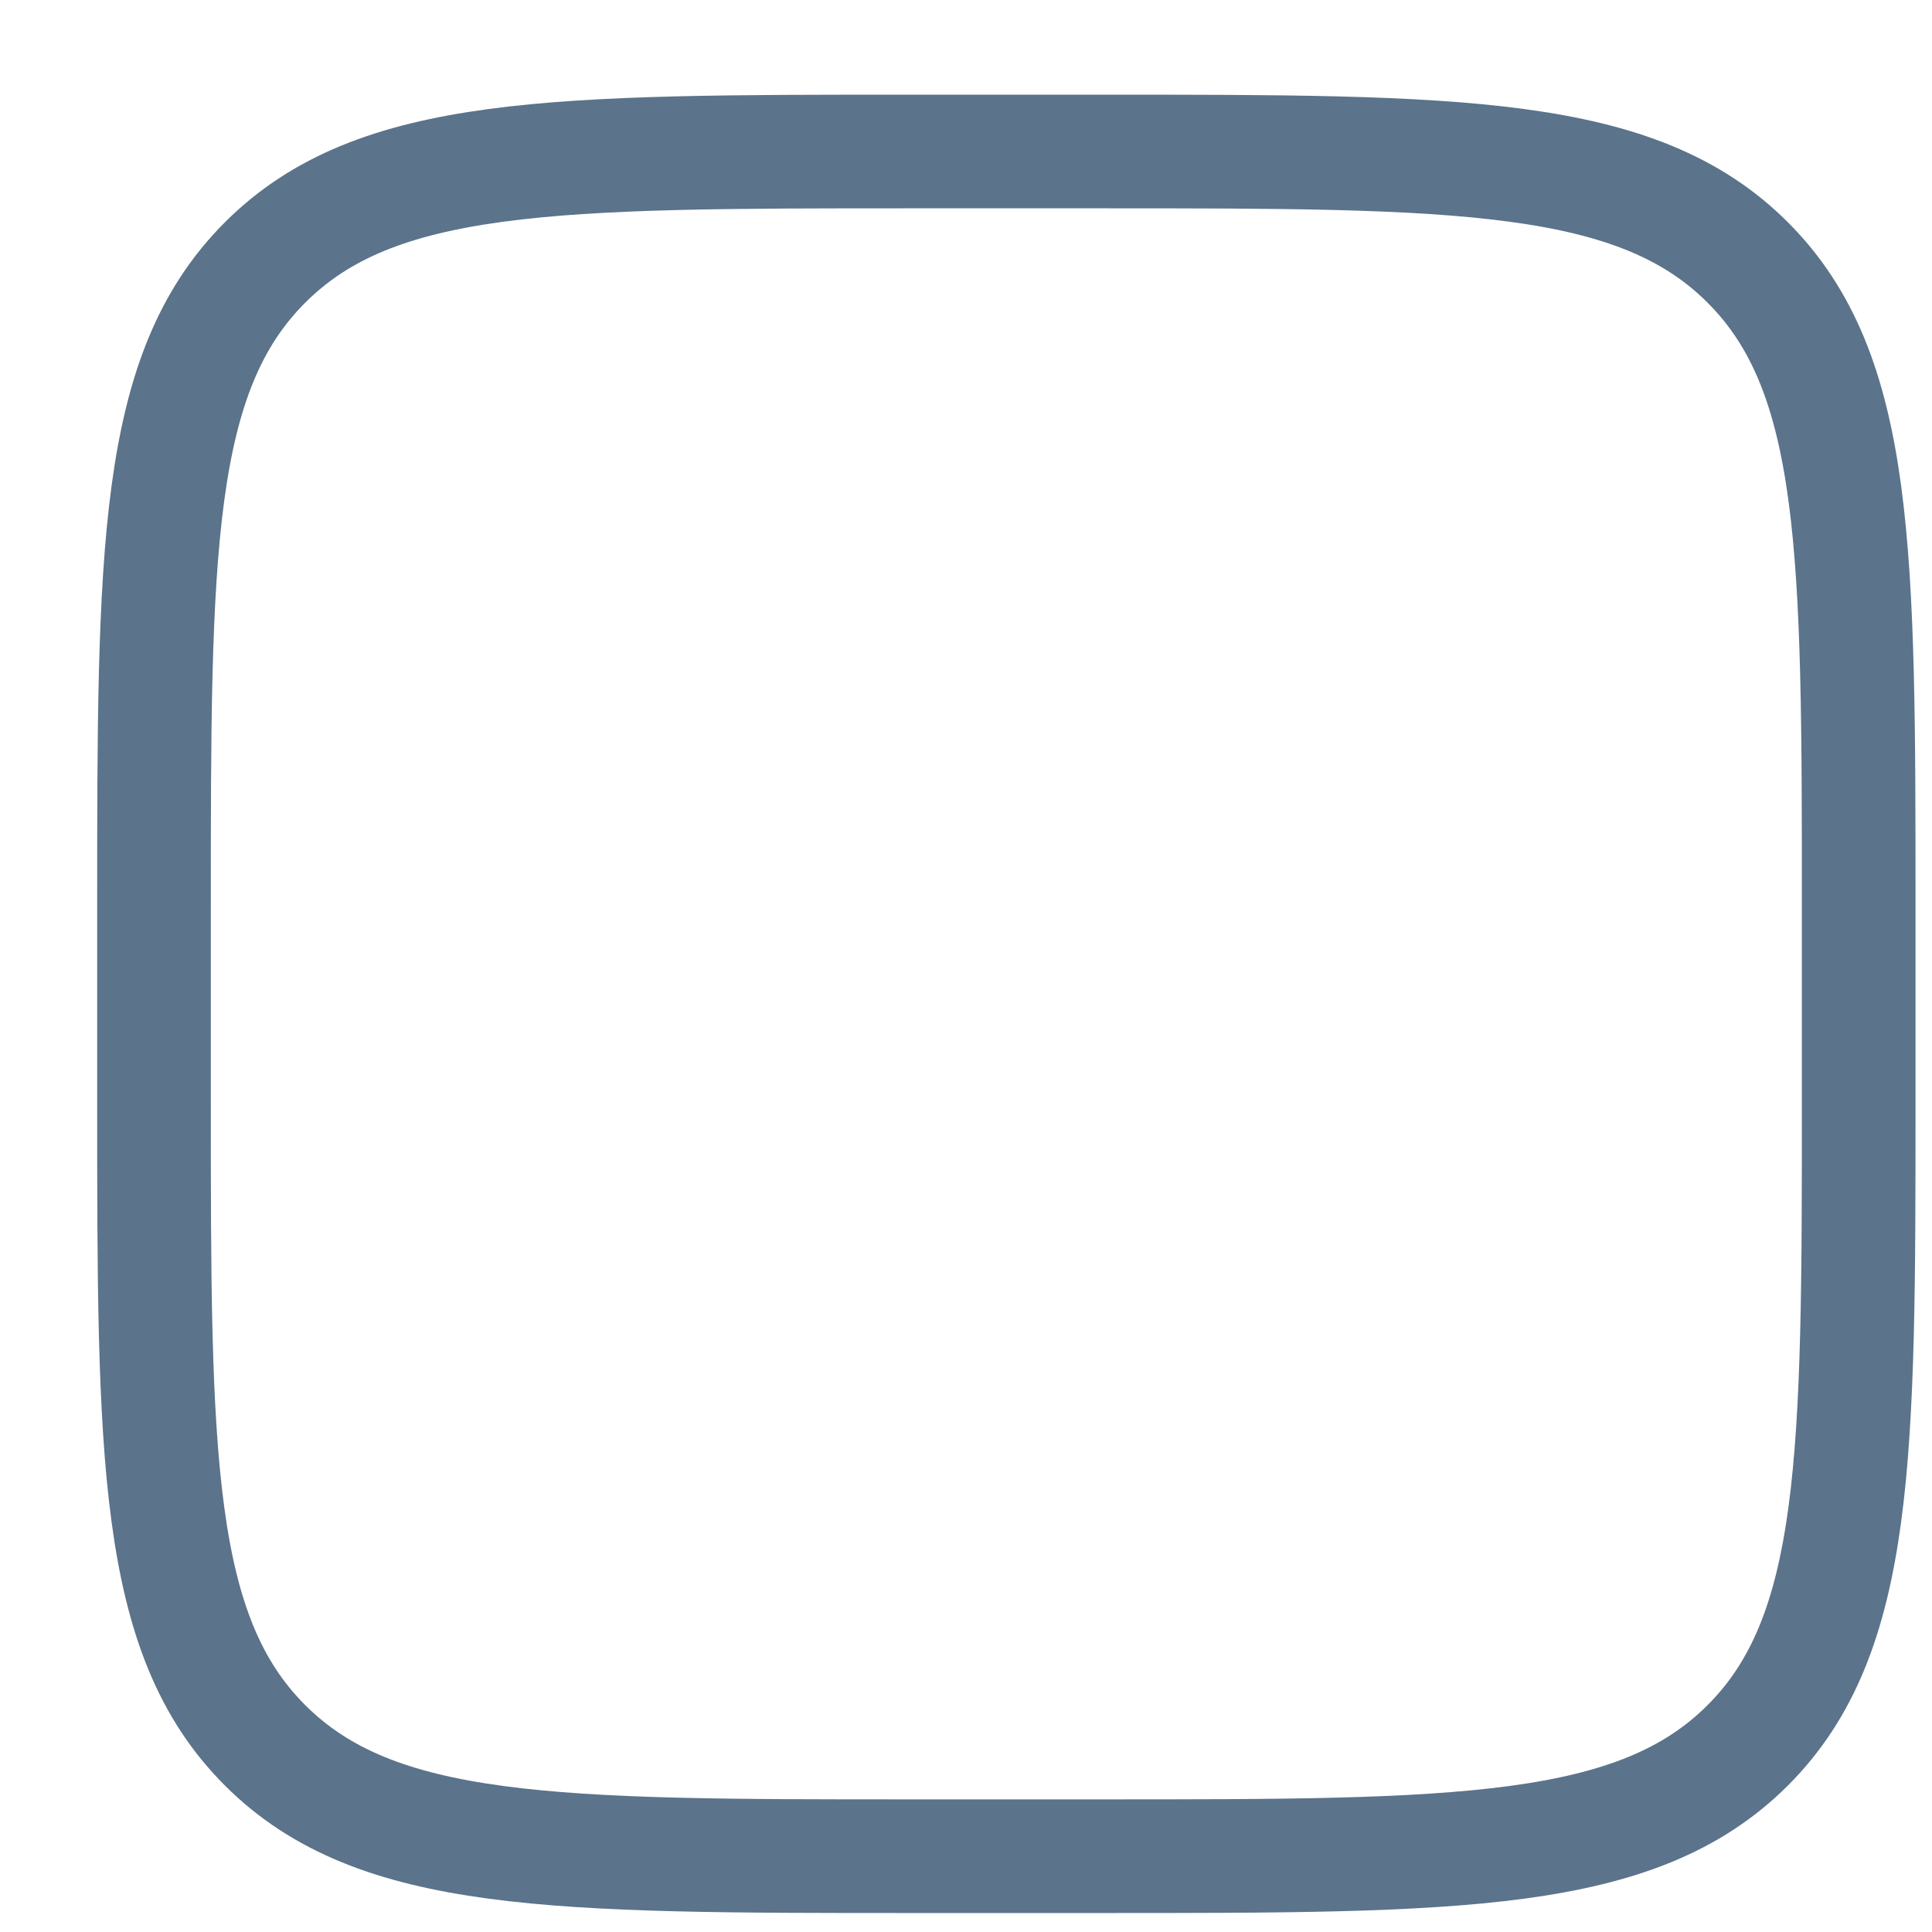 <svg width="17" height="17" viewBox="0 0 17 17" fill="none" xmlns="http://www.w3.org/2000/svg">
<path d="M9.689 1.333H8.022C4.879 1.333 3.308 1.333 2.332 2.31C1.355 3.286 1.355 4.857 1.355 8V9.667C1.355 12.809 1.355 14.381 2.332 15.357C3.308 16.333 4.879 16.333 8.022 16.333H9.689C12.832 16.333 14.403 16.333 15.379 15.357C16.355 14.381 16.355 12.809 16.355 9.667V8C16.355 4.857 16.355 3.286 15.379 2.31C14.403 1.333 12.832 1.333 9.689 1.333Z" stroke="#5B738B" stroke-linecap="round" stroke-linejoin="round"/>
</svg>
